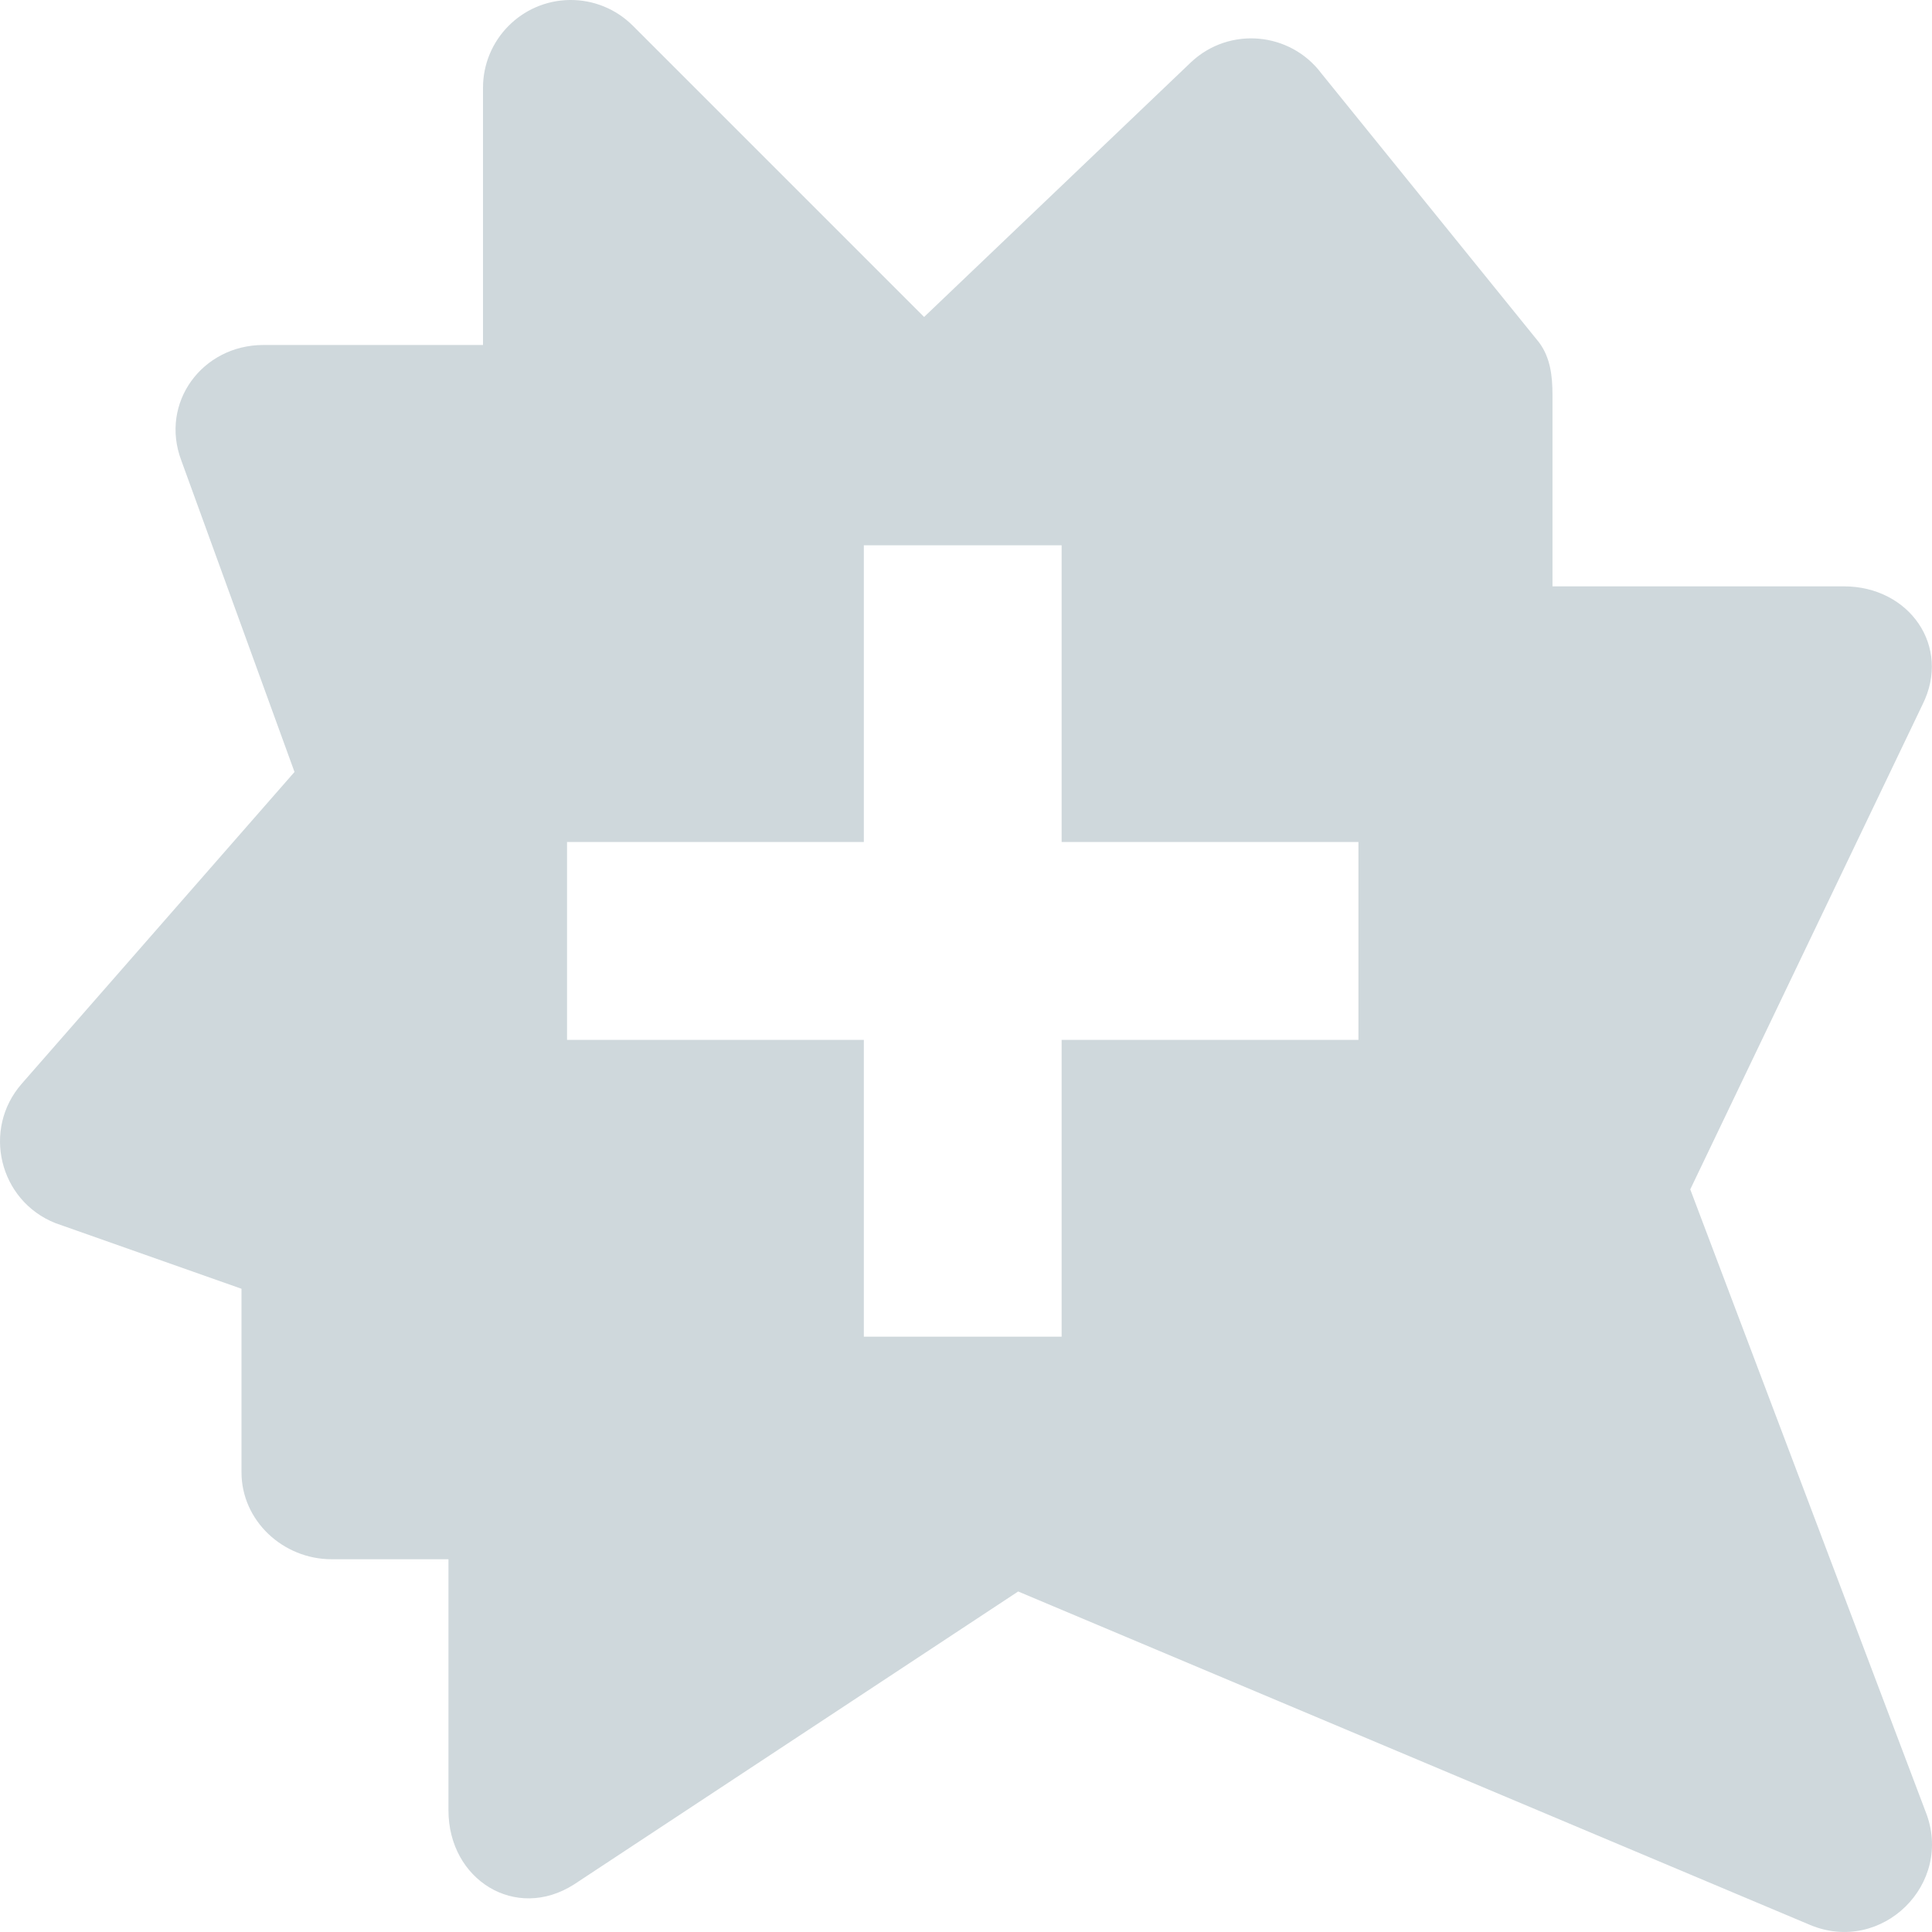 <svg xmlns="http://www.w3.org/2000/svg" style="isolation:isolate" width="16" height="16" viewBox="0 0 16 16">
 <defs>
  <style id="current-color-scheme" type="text/css">
   .ColorScheme-Text { color:#CFD8DC; } .ColorScheme-Highlight { color:#5294e2; }
  </style>
  <linearGradient id="arrongin" x1="0%" x2="0%" y1="0%" y2="100%">
   <stop offset="0%" style="stop-color:#dd9b44; stop-opacity:1"/>
   <stop offset="100%" style="stop-color:#ad6c16; stop-opacity:1"/>
  </linearGradient>
  <linearGradient id="aurora" x1="0%" x2="0%" y1="0%" y2="100%">
   <stop offset="0%" style="stop-color:#09D4DF; stop-opacity:1"/>
   <stop offset="100%" style="stop-color:#9269F4; stop-opacity:1"/>
  </linearGradient>
  <linearGradient id="fitdance" x1="0%" x2="0%" y1="0%" y2="100%">
   <stop offset="0%" style="stop-color:#1AD6AB; stop-opacity:1"/>
   <stop offset="100%" style="stop-color:#329DB6; stop-opacity:1"/>
  </linearGradient>
  <linearGradient id="oomox" x1="0%" x2="0%" y1="0%" y2="100%">
   <stop offset="0%" style="stop-color:#efefe7; stop-opacity:1"/>
   <stop offset="100%" style="stop-color:#8f8f8b; stop-opacity:1"/>
  </linearGradient>
  <linearGradient id="rainblue" x1="0%" x2="0%" y1="0%" y2="100%">
   <stop offset="0%" style="stop-color:#00F260; stop-opacity:1"/>
   <stop offset="100%" style="stop-color:#0575E6; stop-opacity:1"/>
  </linearGradient>
  <linearGradient id="sunrise" x1="0%" x2="0%" y1="0%" y2="100%">
   <stop offset="0%" style="stop-color: #FF8501; stop-opacity:1"/>
   <stop offset="100%" style="stop-color: #FFCB01; stop-opacity:1"/>
  </linearGradient>
  <linearGradient id="telinkrin" x1="0%" x2="0%" y1="0%" y2="100%">
   <stop offset="0%" style="stop-color: #b2ced6; stop-opacity:1"/>
   <stop offset="100%" style="stop-color: #6da5b7; stop-opacity:1"/>
  </linearGradient>
  <linearGradient id="60spsycho" x1="0%" x2="0%" y1="0%" y2="100%">
   <stop offset="0%" style="stop-color: #df5940; stop-opacity:1"/>
   <stop offset="25%" style="stop-color: #d8d15f; stop-opacity:1"/>
   <stop offset="50%" style="stop-color: #e9882a; stop-opacity:1"/>
   <stop offset="100%" style="stop-color: #279362; stop-opacity:1"/>
  </linearGradient>
  <linearGradient id="90ssummer" x1="0%" x2="0%" y1="0%" y2="100%">
   <stop offset="0%" style="stop-color: #f618c7; stop-opacity:1"/>
   <stop offset="20%" style="stop-color: #94ffab; stop-opacity:1"/>
   <stop offset="50%" style="stop-color: #fbfd54; stop-opacity:1"/>
   <stop offset="100%" style="stop-color: #0f83ae; stop-opacity:1"/>
  </linearGradient>
 </defs>
 <path style="fill:currentColor" class="ColorScheme-Text" fill-rule="evenodd" d="M 4.716 0 C 4.319 0.006 4 0.33 4 0.727 L 4 2.857 L 2.182 2.857 C 1.674 2.857 1.322 3.336 1.501 3.812 L 2.439 6.393 L 0.18 8.975 C -0.15 9.352 -0.008 9.943 0.458 10.129 L 2 10.673 L 2 12.193 C 2 12.594 2.344 12.913 2.746 12.913 L 3.714 12.913 L 3.714 14.993 C 3.714 15.567 4.27 15.915 4.754 15.606 L 8.432 13.18 L 14.989 15.941 C 15.584 16.191 16.186 15.6 15.946 15.001 L 13.998 9.85 L 15.921 5.836 C 16.163 5.353 15.811 4.856 15.271 4.856 L 12.857 4.856 L 12.857 3.272 C 12.857 3.115 12.84 2.962 12.746 2.836 L 10.944 0.609 C 10.685 0.263 10.182 0.218 9.866 0.513 L 7.653 2.625 L 5.241 0.213 C 5.102 0.074 4.913 -0.003 4.716 0 Z M 11.25 8.612 L 8.792 8.612 L 8.792 11.07 L 7.154 11.07 L 7.154 8.612 L 4.696 8.612 L 4.696 6.973 L 7.154 6.973 L 7.154 4.516 L 8.792 4.516 L 8.792 6.973 L 11.25 6.973 L 11.25 8.612 Z"/>
</svg>
